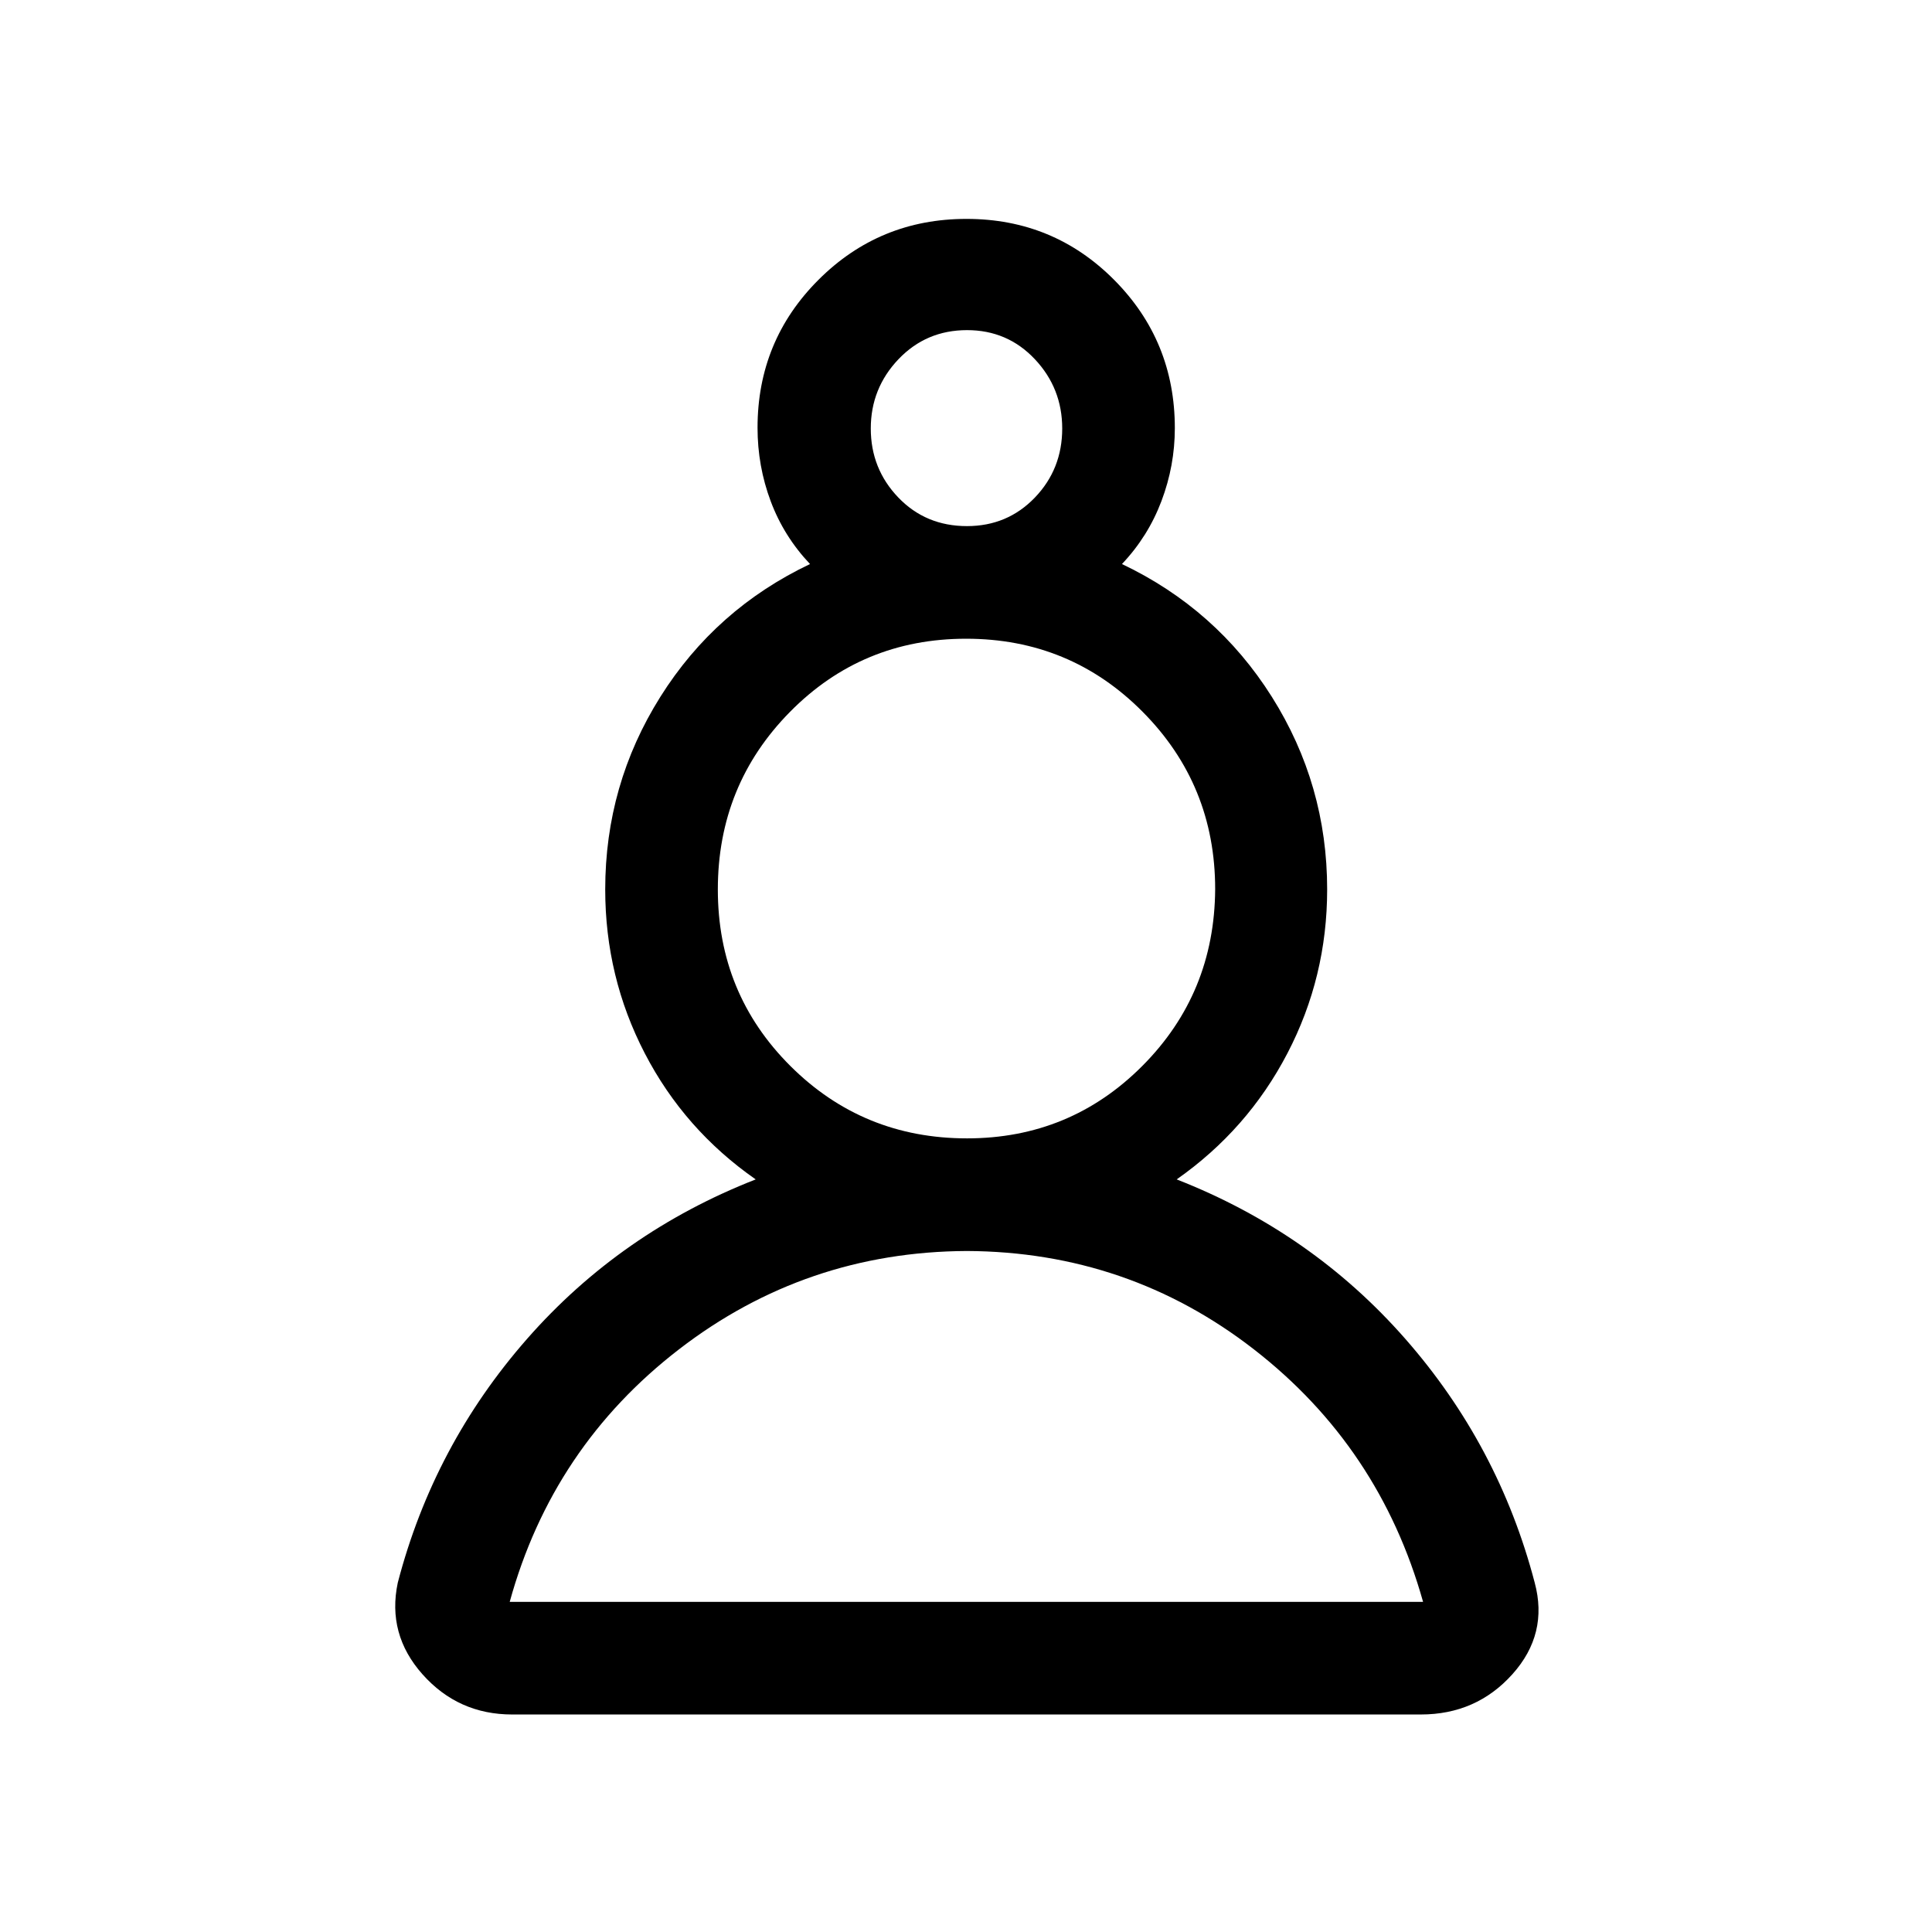 <svg xmlns="http://www.w3.org/2000/svg" height="24" viewBox="0 -960 960 960" width="24"><path d="M254.5-108.08q-26.79 0-44.53-19.93-17.74-19.93-12.31-45.58 17.8-68.22 64.26-121.16 46.47-52.94 113.58-79.21-35.46-24.73-55.11-62.65-19.66-37.92-19.66-81.43 0-52.11 27.41-95.73 27.4-43.61 74.36-65.96-13-13.73-19.54-31.21-6.54-17.47-6.54-36.52 0-43.24 30.28-73.5 30.28-30.27 73.54-30.27 43.26 0 73.39 30.32 30.14 30.33 30.14 73.64 0 18.66-6.64 36.23-6.63 17.58-19.63 31.31 46.96 22.35 74.46 65.96 27.5 43.62 27.5 95.73 0 43.51-19.75 81.43-19.75 37.92-55.02 62.65 67.12 26.27 113.58 79.21 46.46 52.94 64.31 121.13 6.88 25.5-11.06 45.52-17.95 20.02-45.5 20.02H254.5Zm225.93-230.31q-80.16.39-143.05 48.87-62.88 48.48-84.11 125.48h453.85q-21.62-77-84.07-125.48-62.46-48.48-142.62-48.87Zm.05-55.96q51.26 0 87.14-36t36.19-87.85q0-51.81-36.04-88.11-36.04-36.31-87.71-36.31-51.68 0-87.52 36.35-35.85 36.34-35.85 88.25 0 51.76 36.06 87.72 36.05 35.95 87.73 35.95Zm0-304.23q20.1 0 33.71-14.15 13.62-14.16 13.62-34.35 0-19.99-13.6-34.44-13.59-14.44-33.69-14.44-20.29 0-34.06 14.44-13.77 14.45-13.77 34.44 0 20 13.64 34.25 13.65 14.25 34.15 14.25Zm.02-48.5Zm0 583.04Zm0-354.38Z"/></svg>